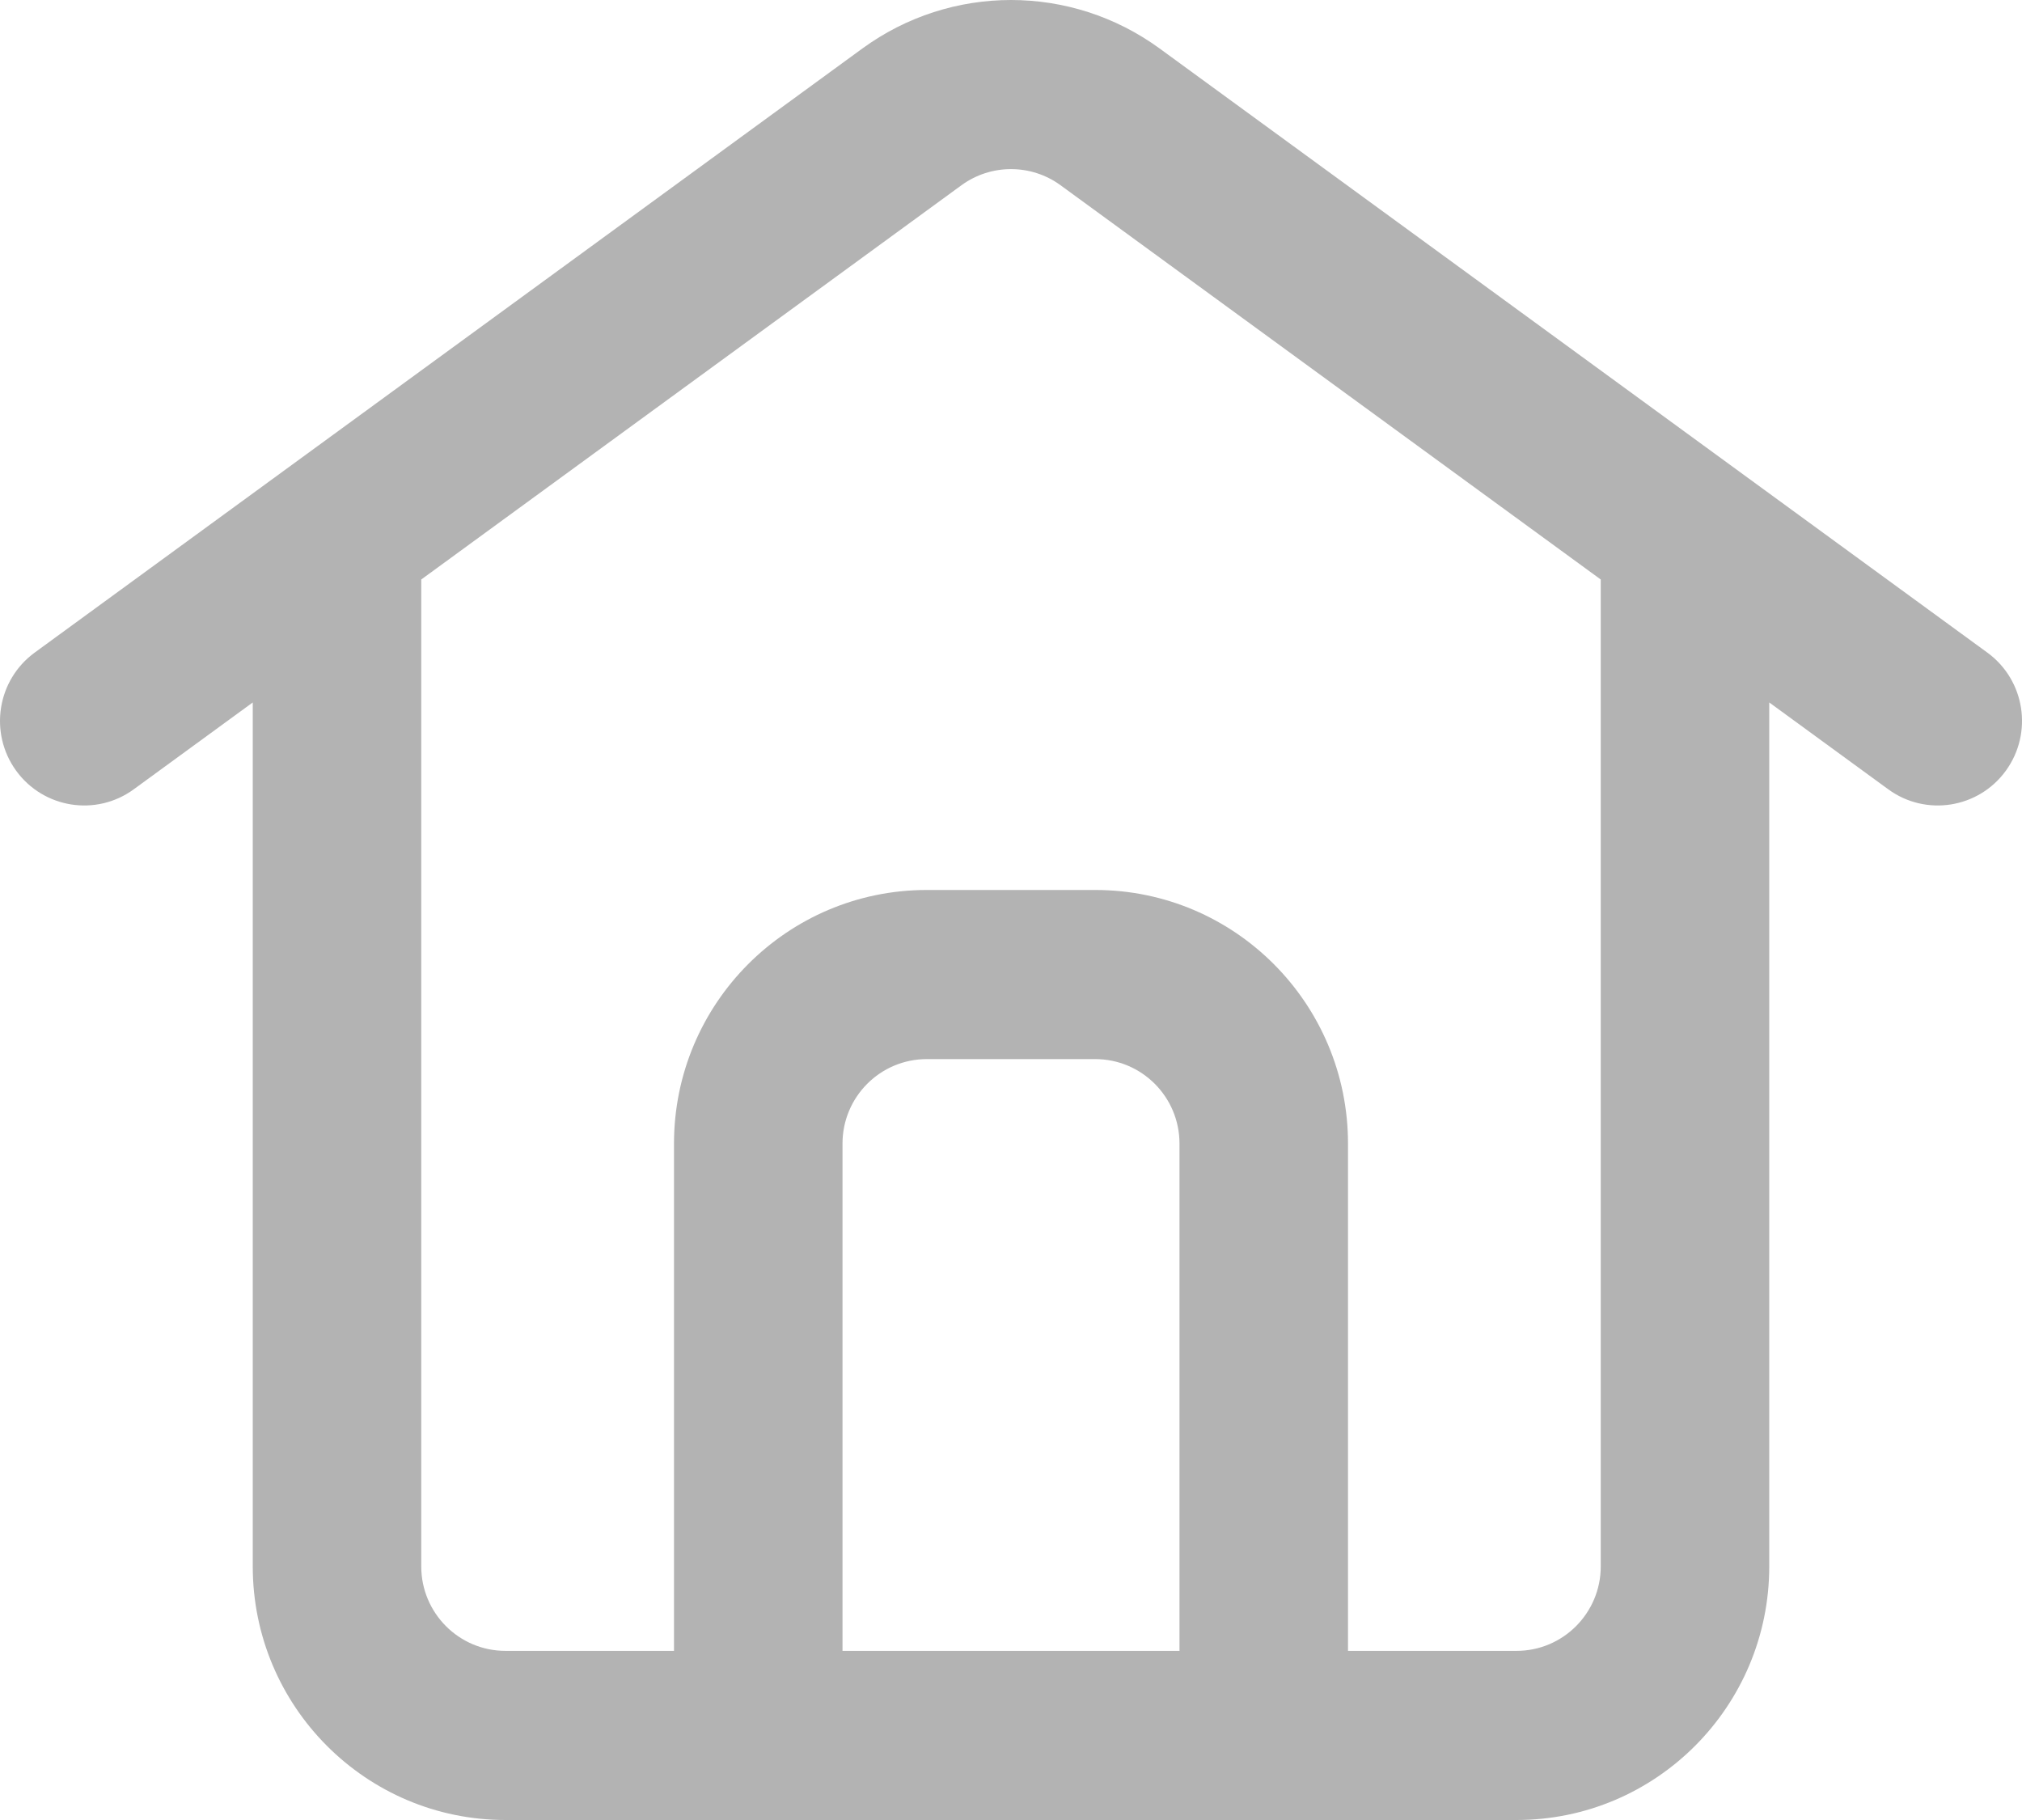 <svg width="30" height="27" viewBox="0 0 30 27" fill="none" xmlns="http://www.w3.org/2000/svg">
<path fill-rule="evenodd" clip-rule="evenodd" d="M15.735 2.748C15.297 2.429 14.703 2.429 14.265 2.748L6.25 8.597V23.237C6.25 23.93 6.81 24.491 7.5 24.491H10V16.966C10 14.888 11.679 13.203 13.75 13.203H16.25C18.321 13.203 20 14.888 20 16.966V24.491H22.5C23.19 24.491 23.75 23.93 23.75 23.237V8.597L15.735 2.748ZM26.25 10.421L28.015 11.709C28.573 12.117 29.355 11.993 29.761 11.433C30.167 10.872 30.044 10.088 29.485 9.681L17.206 0.72C15.891 -0.24 14.109 -0.24 12.794 0.72L0.515 9.681C-0.043 10.088 -0.167 10.872 0.239 11.433C0.645 11.993 1.427 12.117 1.985 11.709L3.75 10.421V23.237C3.75 25.315 5.429 27 7.5 27H22.5C24.571 27 26.25 25.315 26.25 23.237V10.421ZM17.5 24.491V16.966C17.5 16.273 16.94 15.712 16.25 15.712H13.75C13.06 15.712 12.5 16.273 12.5 16.966V24.491H17.5Z" fill="#B3B3B3"/>
</svg>
